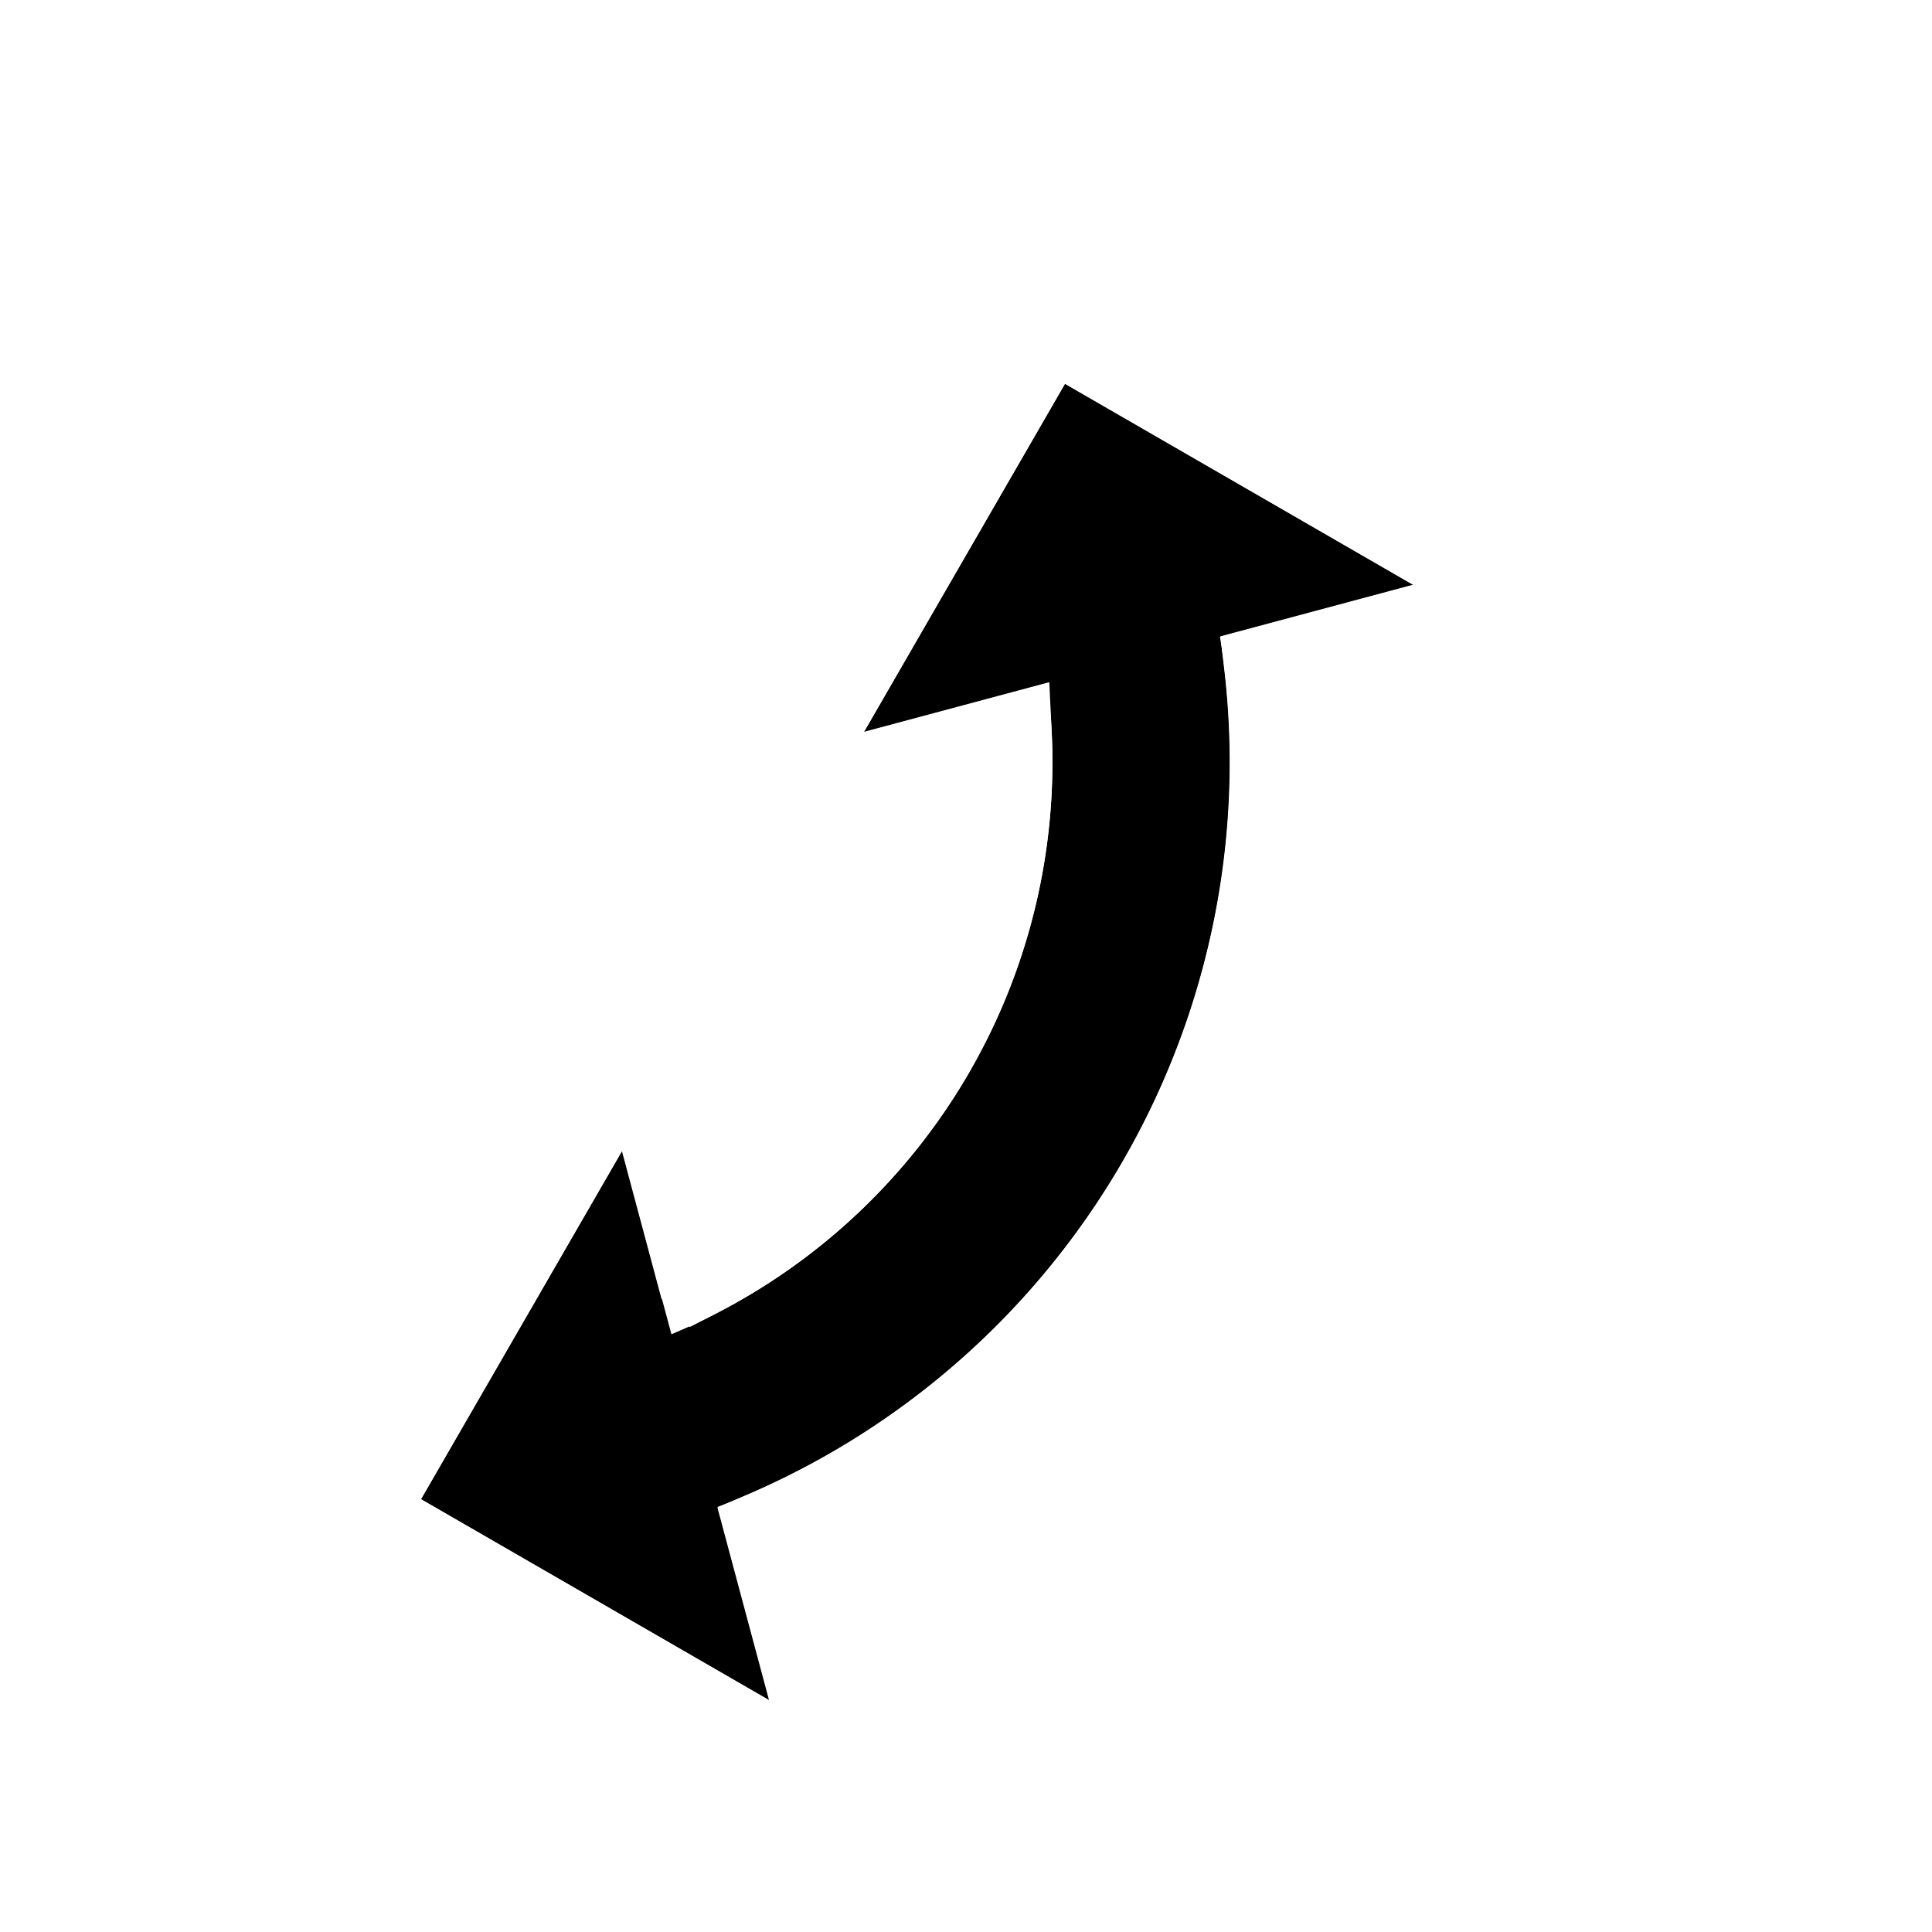 <svg xmlns='http://www.w3.org/2000/svg' xmlns:xlink='http://www.w3.org/1999/xlink' width='24' height='24'><defs><filter id='a' width='266.7%' height='156.2%' x='-75%' y='-21.9%' filterUnits='objectBoundingBox'><feOffset dy='1' in='SourceAlpha' result='shadowOffsetOuter1'/><feGaussianBlur in='shadowOffsetOuter1' result='shadowBlurOuter1' stdDeviation='1'/><feColorMatrix in='shadowBlurOuter1' result='shadowMatrixOuter1' values='0 0 0 0 0 0 0 0 0 0 0 0 0 0 0 0 0 0 0.2 0'/><feMerge><feMergeNode in='shadowMatrixOuter1'/><feMergeNode in='SourceGraphic'/></feMerge></filter><path id='b' d='M1.67 12.67a7.7 7.7 0 0 0 0-9.34L0 5V0h5L3.24 1.76a9.9 9.9 0 0 1 0 12.48L5 16H0v-5l1.67 1.67z'/></defs><g fill='none' fill-rule='evenodd'><path d='M0 24V0h24v24z'/><g fill-rule='nonzero' filter='url(#a)' transform='rotate(30 -.415 27.57)'><use fill='#000' fill-rule='evenodd' xlink:href='#b'/><path stroke='#FFF' d='M1.6 11.9a7.21 7.21 0 0 0 0-7.8L-.5 6.2V-.5h6.7L3.9 1.8a10.4 10.4 0 0 1 0 12.4l2.3 2.3H-.5V9.8l2.1 2.1z'/></g></g></svg>